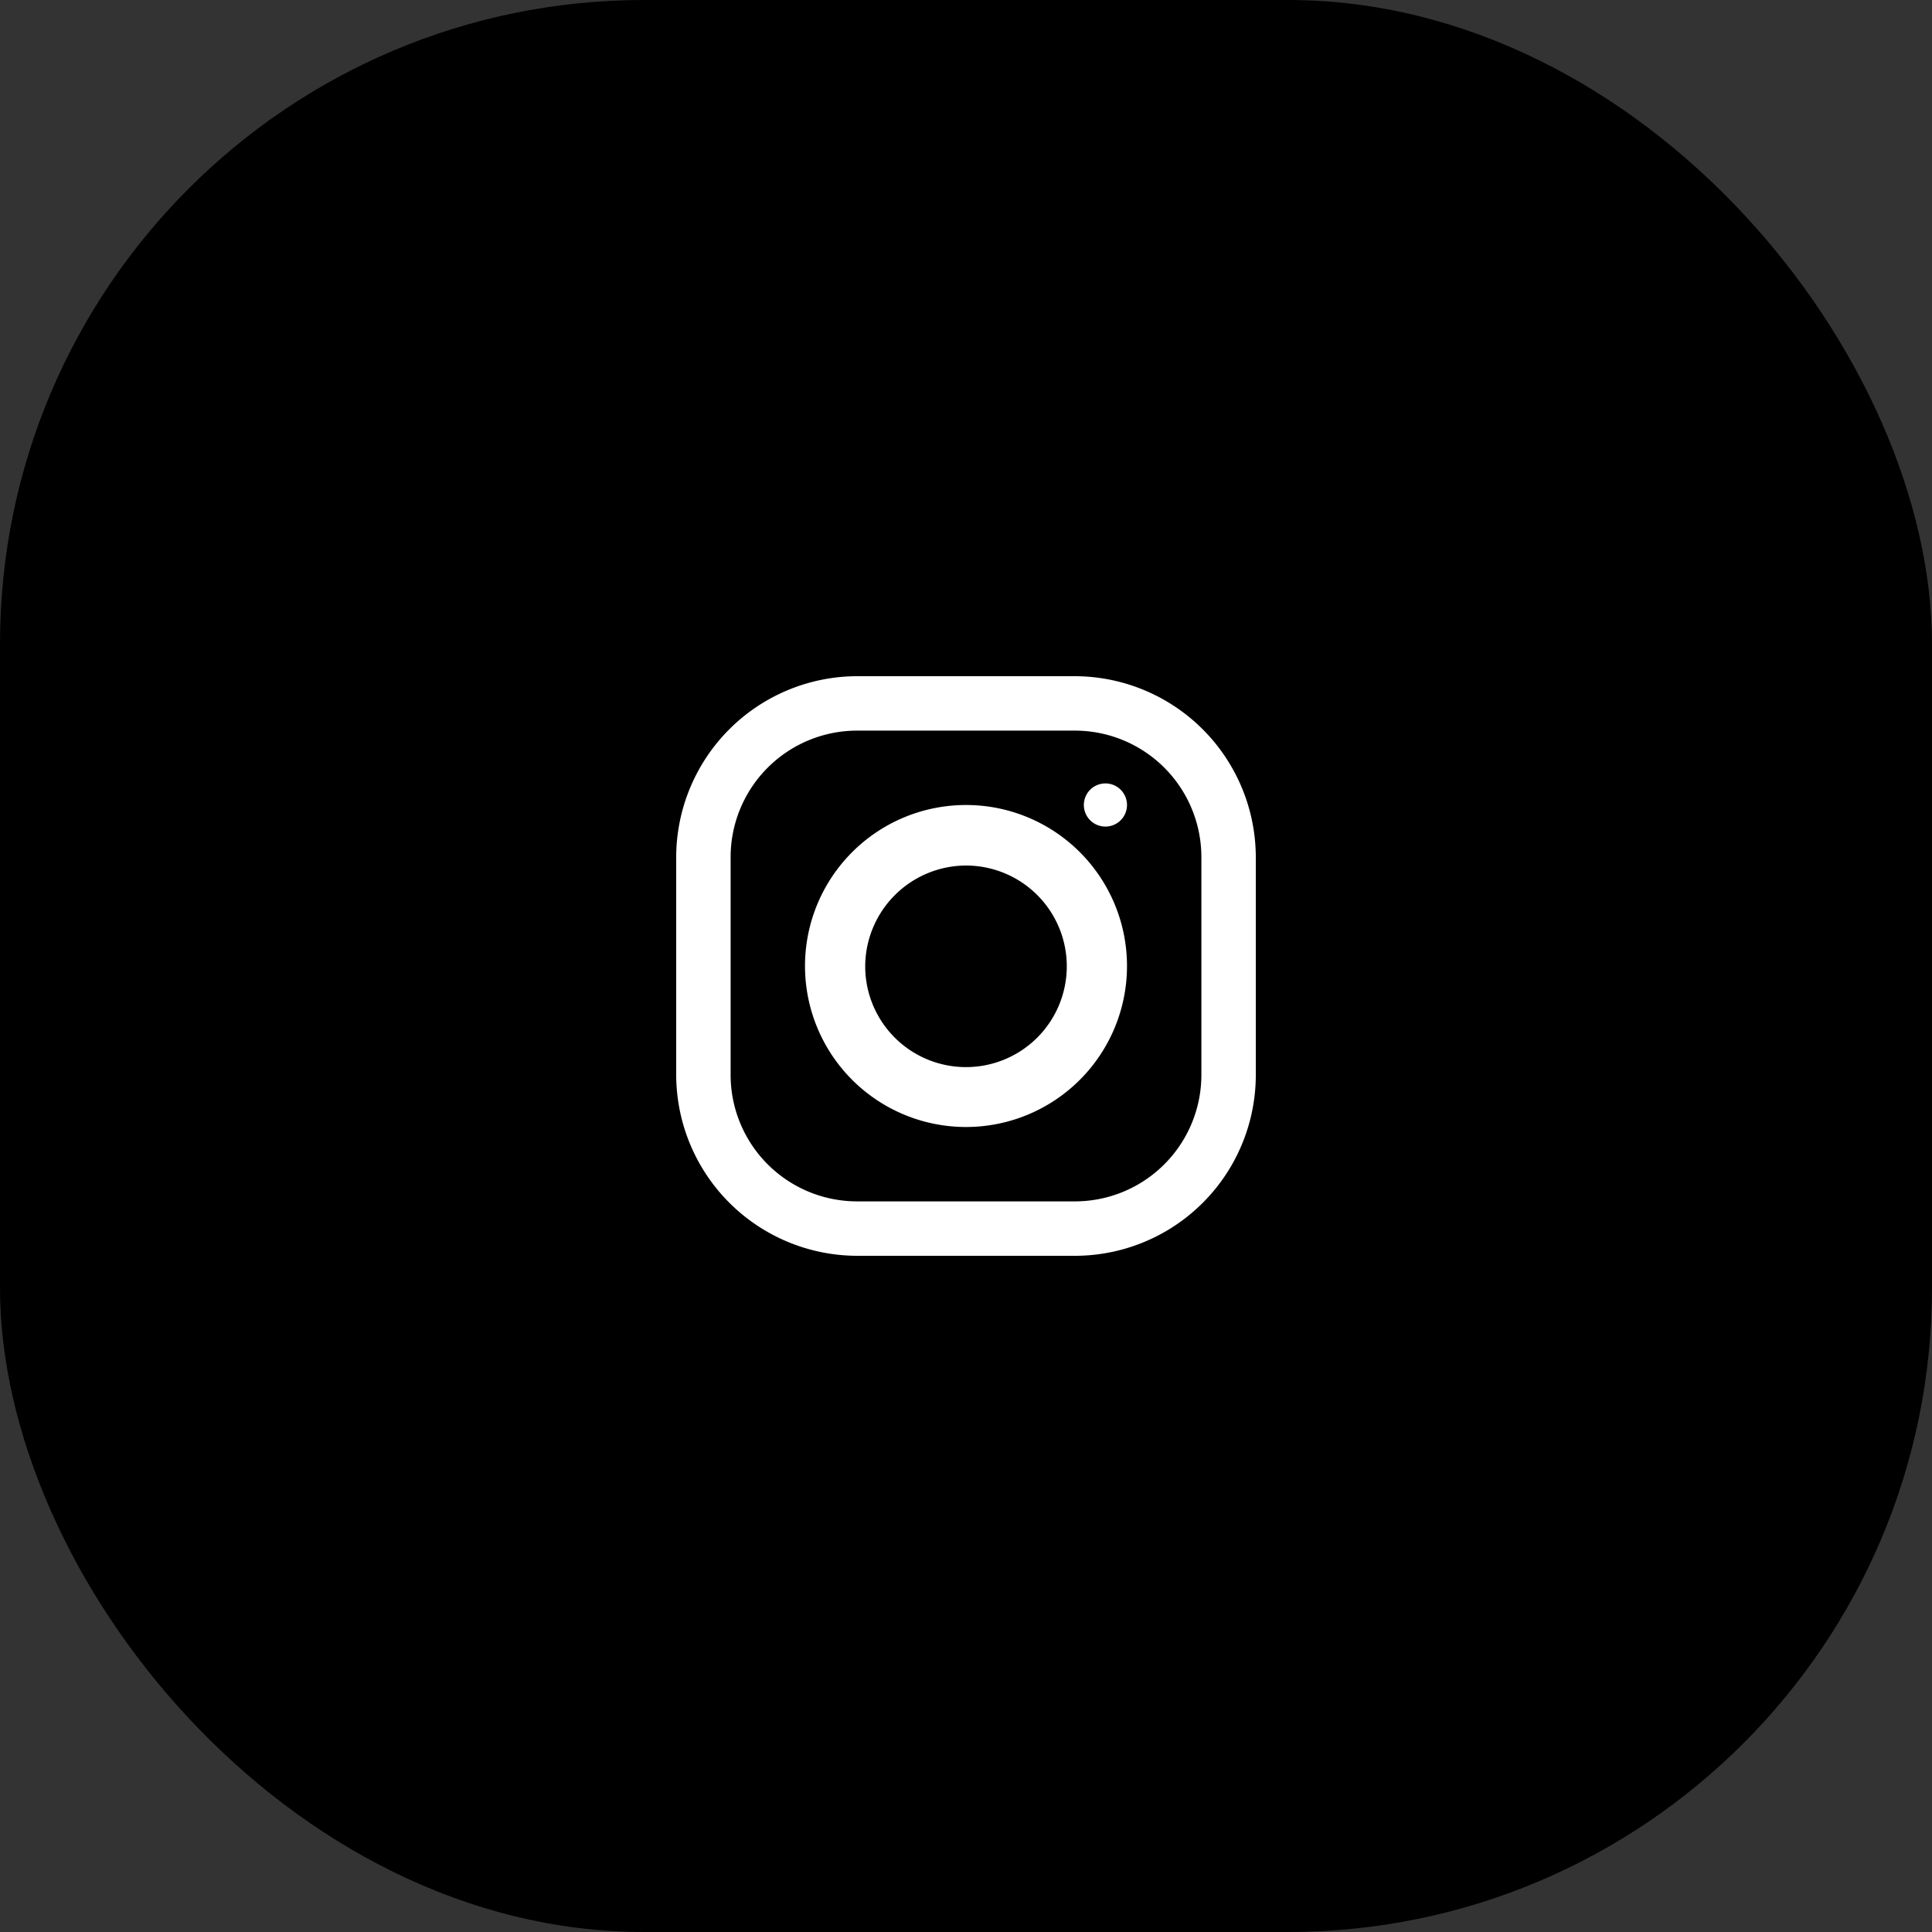 <svg xmlns="http://www.w3.org/2000/svg" viewBox="0 0 60 60"><rect x="0" y="0" width="60" height="60" fill="#333333" stroke="none"/><defs><style>.cls-1{fill:#188f53;}.cls-2,.cls-3{fill:#fff;}.cls-2{fill-rule:evenodd;}</style></defs><title>instagramm</title><g id="Layer_2" data-name="Layer 2"><g id="Layer_1-2" data-name="Layer 1"><path class="cls-1" d="M30,38l-1.3-1.15c-4.64-4.07-7.7-6.76-7.7-10A4.83,4.83,0,0,1,26,22,5.47,5.47,0,0,1,30,23.82a5.47,5.47,0,0,1,4-1.82,4.83,4.83,0,0,1,5,4.8c0,3.29-3.06,6-7.69,10.06Z"/><rect width="60" height="60" rx="20"/><path class="cls-2" d="M26.63,21h6.75A5.63,5.63,0,0,1,39,26.63v6.75A5.62,5.62,0,0,1,33.38,39H26.63A5.63,5.63,0,0,1,21,33.38V26.63A5.63,5.63,0,0,1,26.63,21Zm6.75,16.31a3.93,3.93,0,0,0,3.93-3.93V26.63a3.93,3.93,0,0,0-3.93-3.94H26.63a3.93,3.93,0,0,0-3.94,3.94v6.75a3.93,3.93,0,0,0,3.94,3.93Z"/><path class="cls-2" d="M25,30a5,5,0,1,1,5,5A5,5,0,0,1,25,30Zm1.87,0A3.13,3.13,0,1,0,30,26.88,3.14,3.14,0,0,0,26.87,30Z"/><path class="cls-3" d="M34.33,25.67A.67.67,0,0,0,35,25a.67.67,0,0,0-1.34,0A.67.67,0,0,0,34.33,25.67Z"/></g></g></svg>